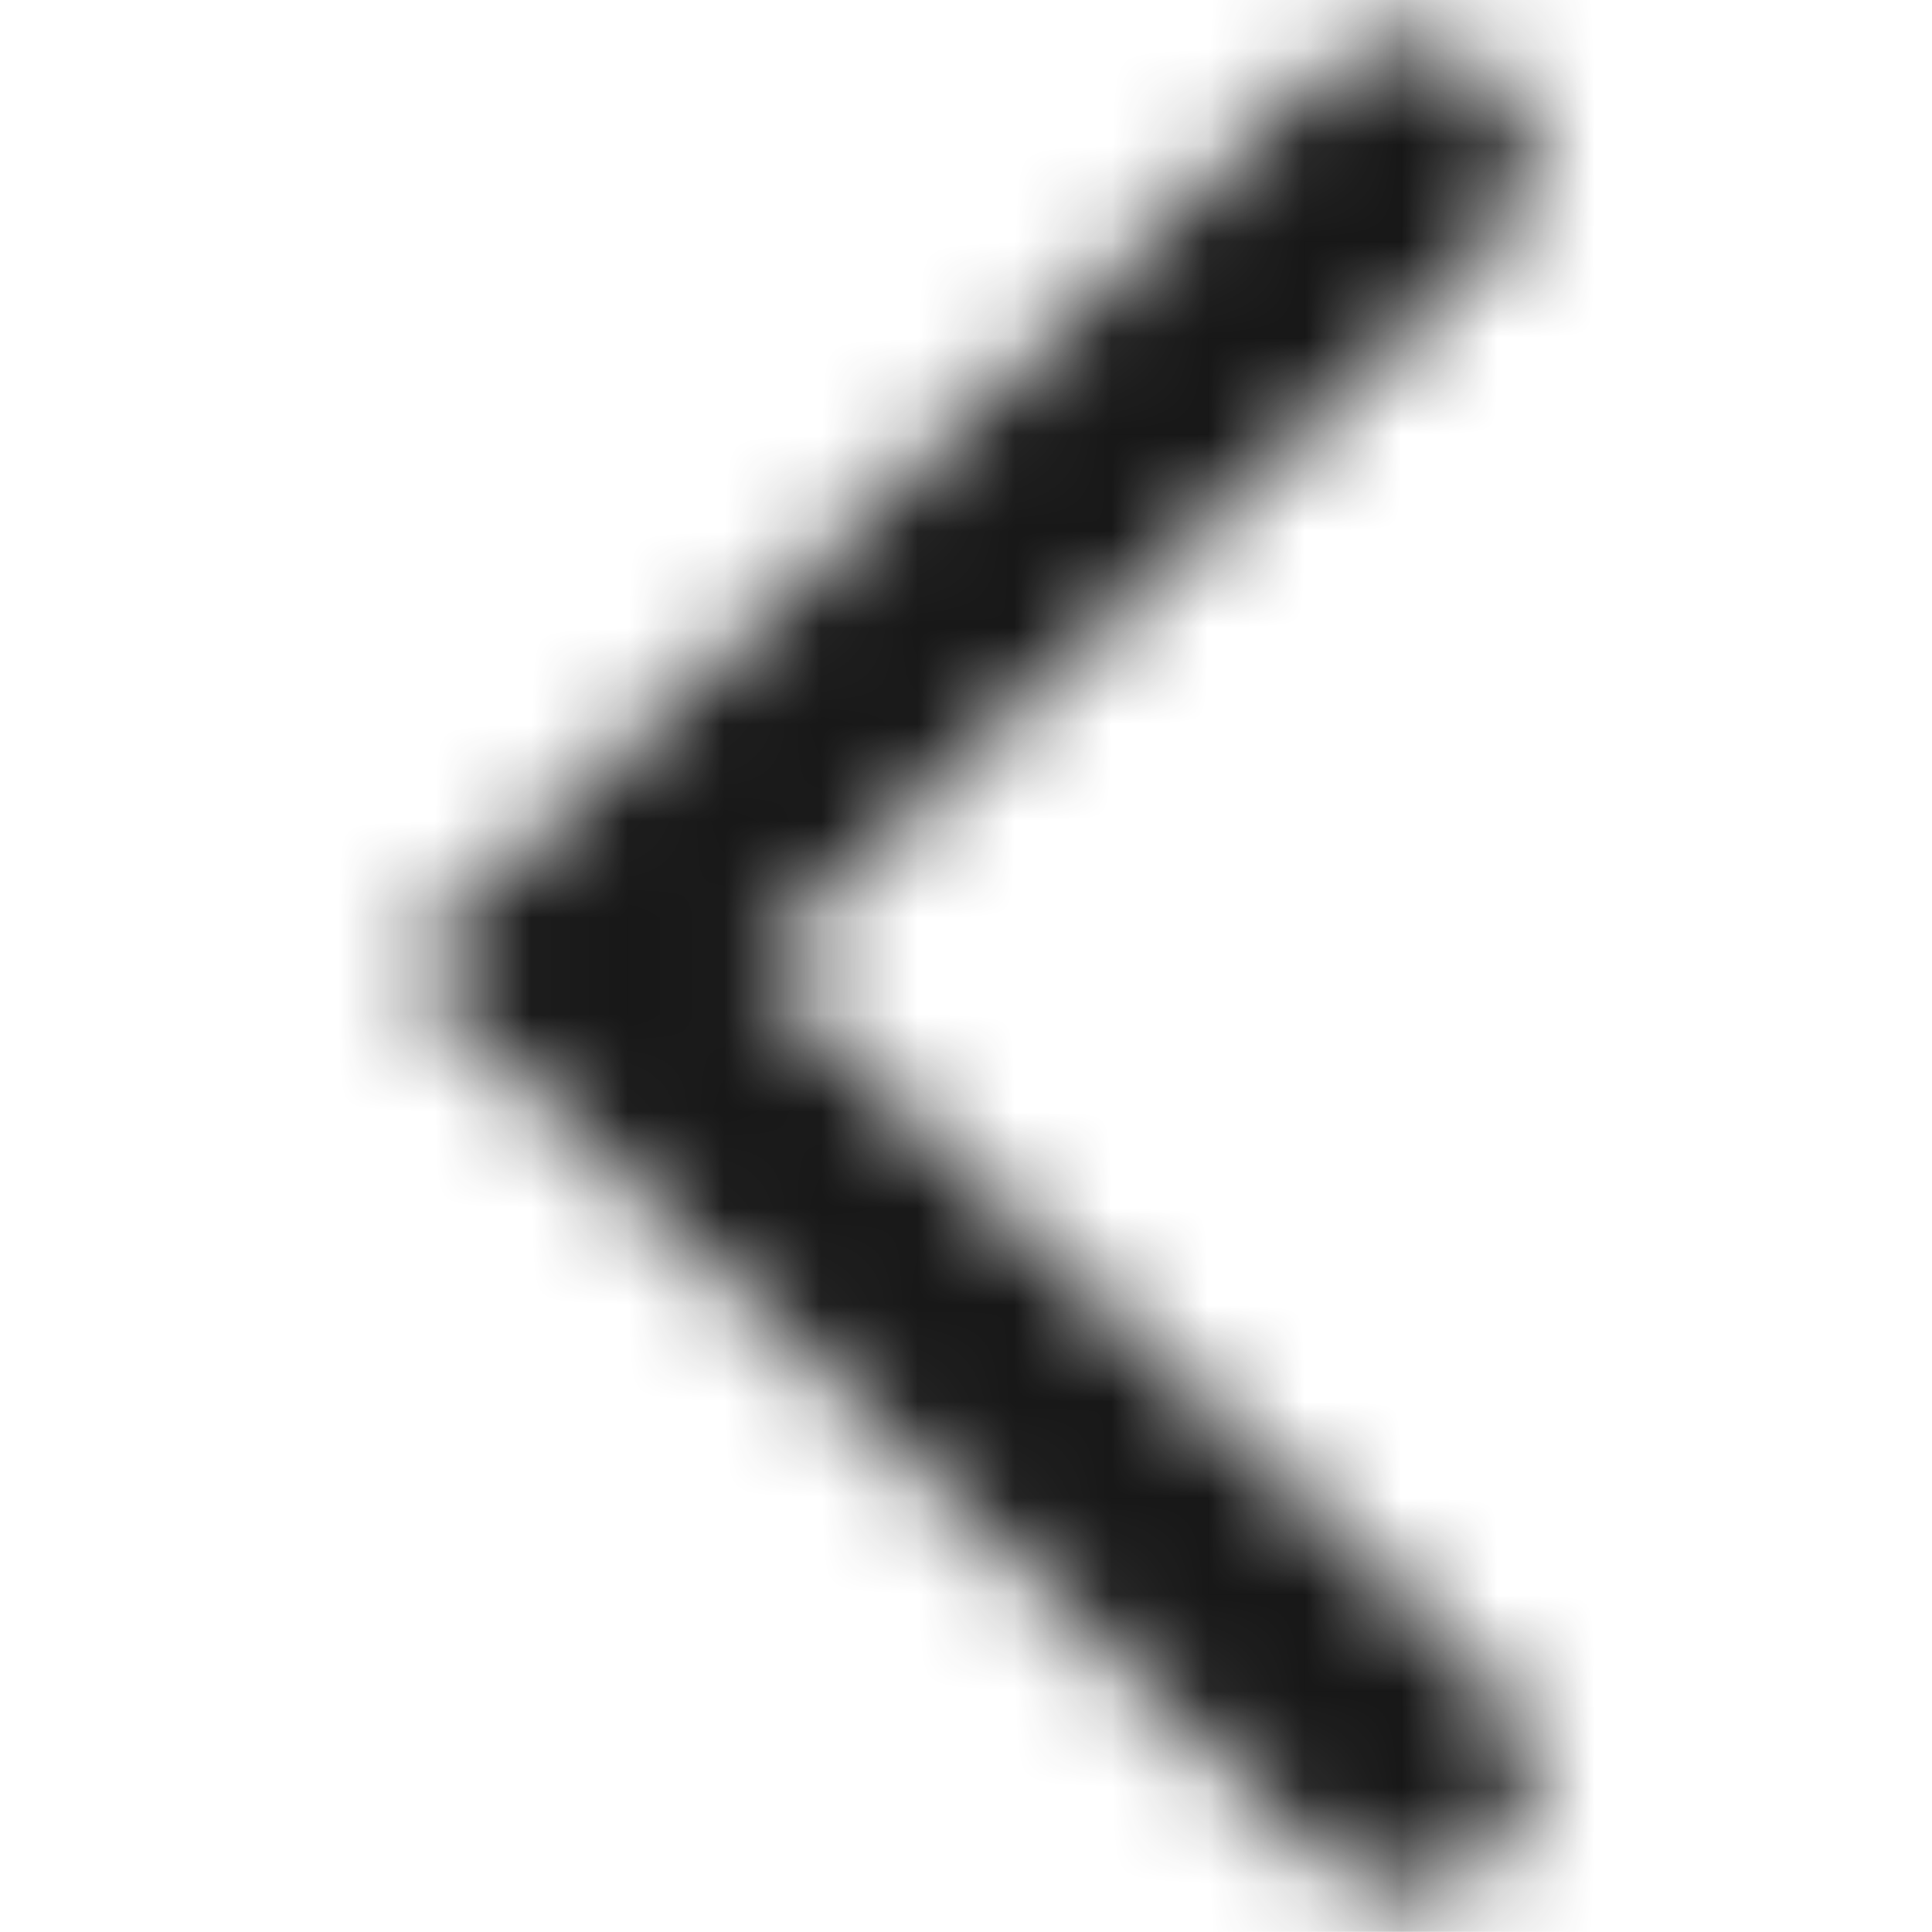 <svg width="20" height="20" viewBox="0 0 20 20" fill="none" xmlns="http://www.w3.org/2000/svg">
<mask id="mask0_3341_8042" style="mask-type:alpha" maskUnits="userSpaceOnUse" x="4" y="0" width="12" height="20">
<path fill-rule="evenodd" clip-rule="evenodd" d="M15.458 0.783C15.96 1.271 15.96 2.063 15.458 2.551L7.802 10L15.458 17.449C15.96 17.937 15.96 18.729 15.458 19.217C14.956 19.705 14.143 19.705 13.641 19.217L4.168 10L13.641 0.783C14.143 0.295 14.956 0.295 15.458 0.783Z" fill="black"/>
</mask>
<g mask="url(#mask0_3341_8042)">
<rect y="-0.001" width="19.999" height="19.999" fill="#171717"/>
</g>
</svg>
